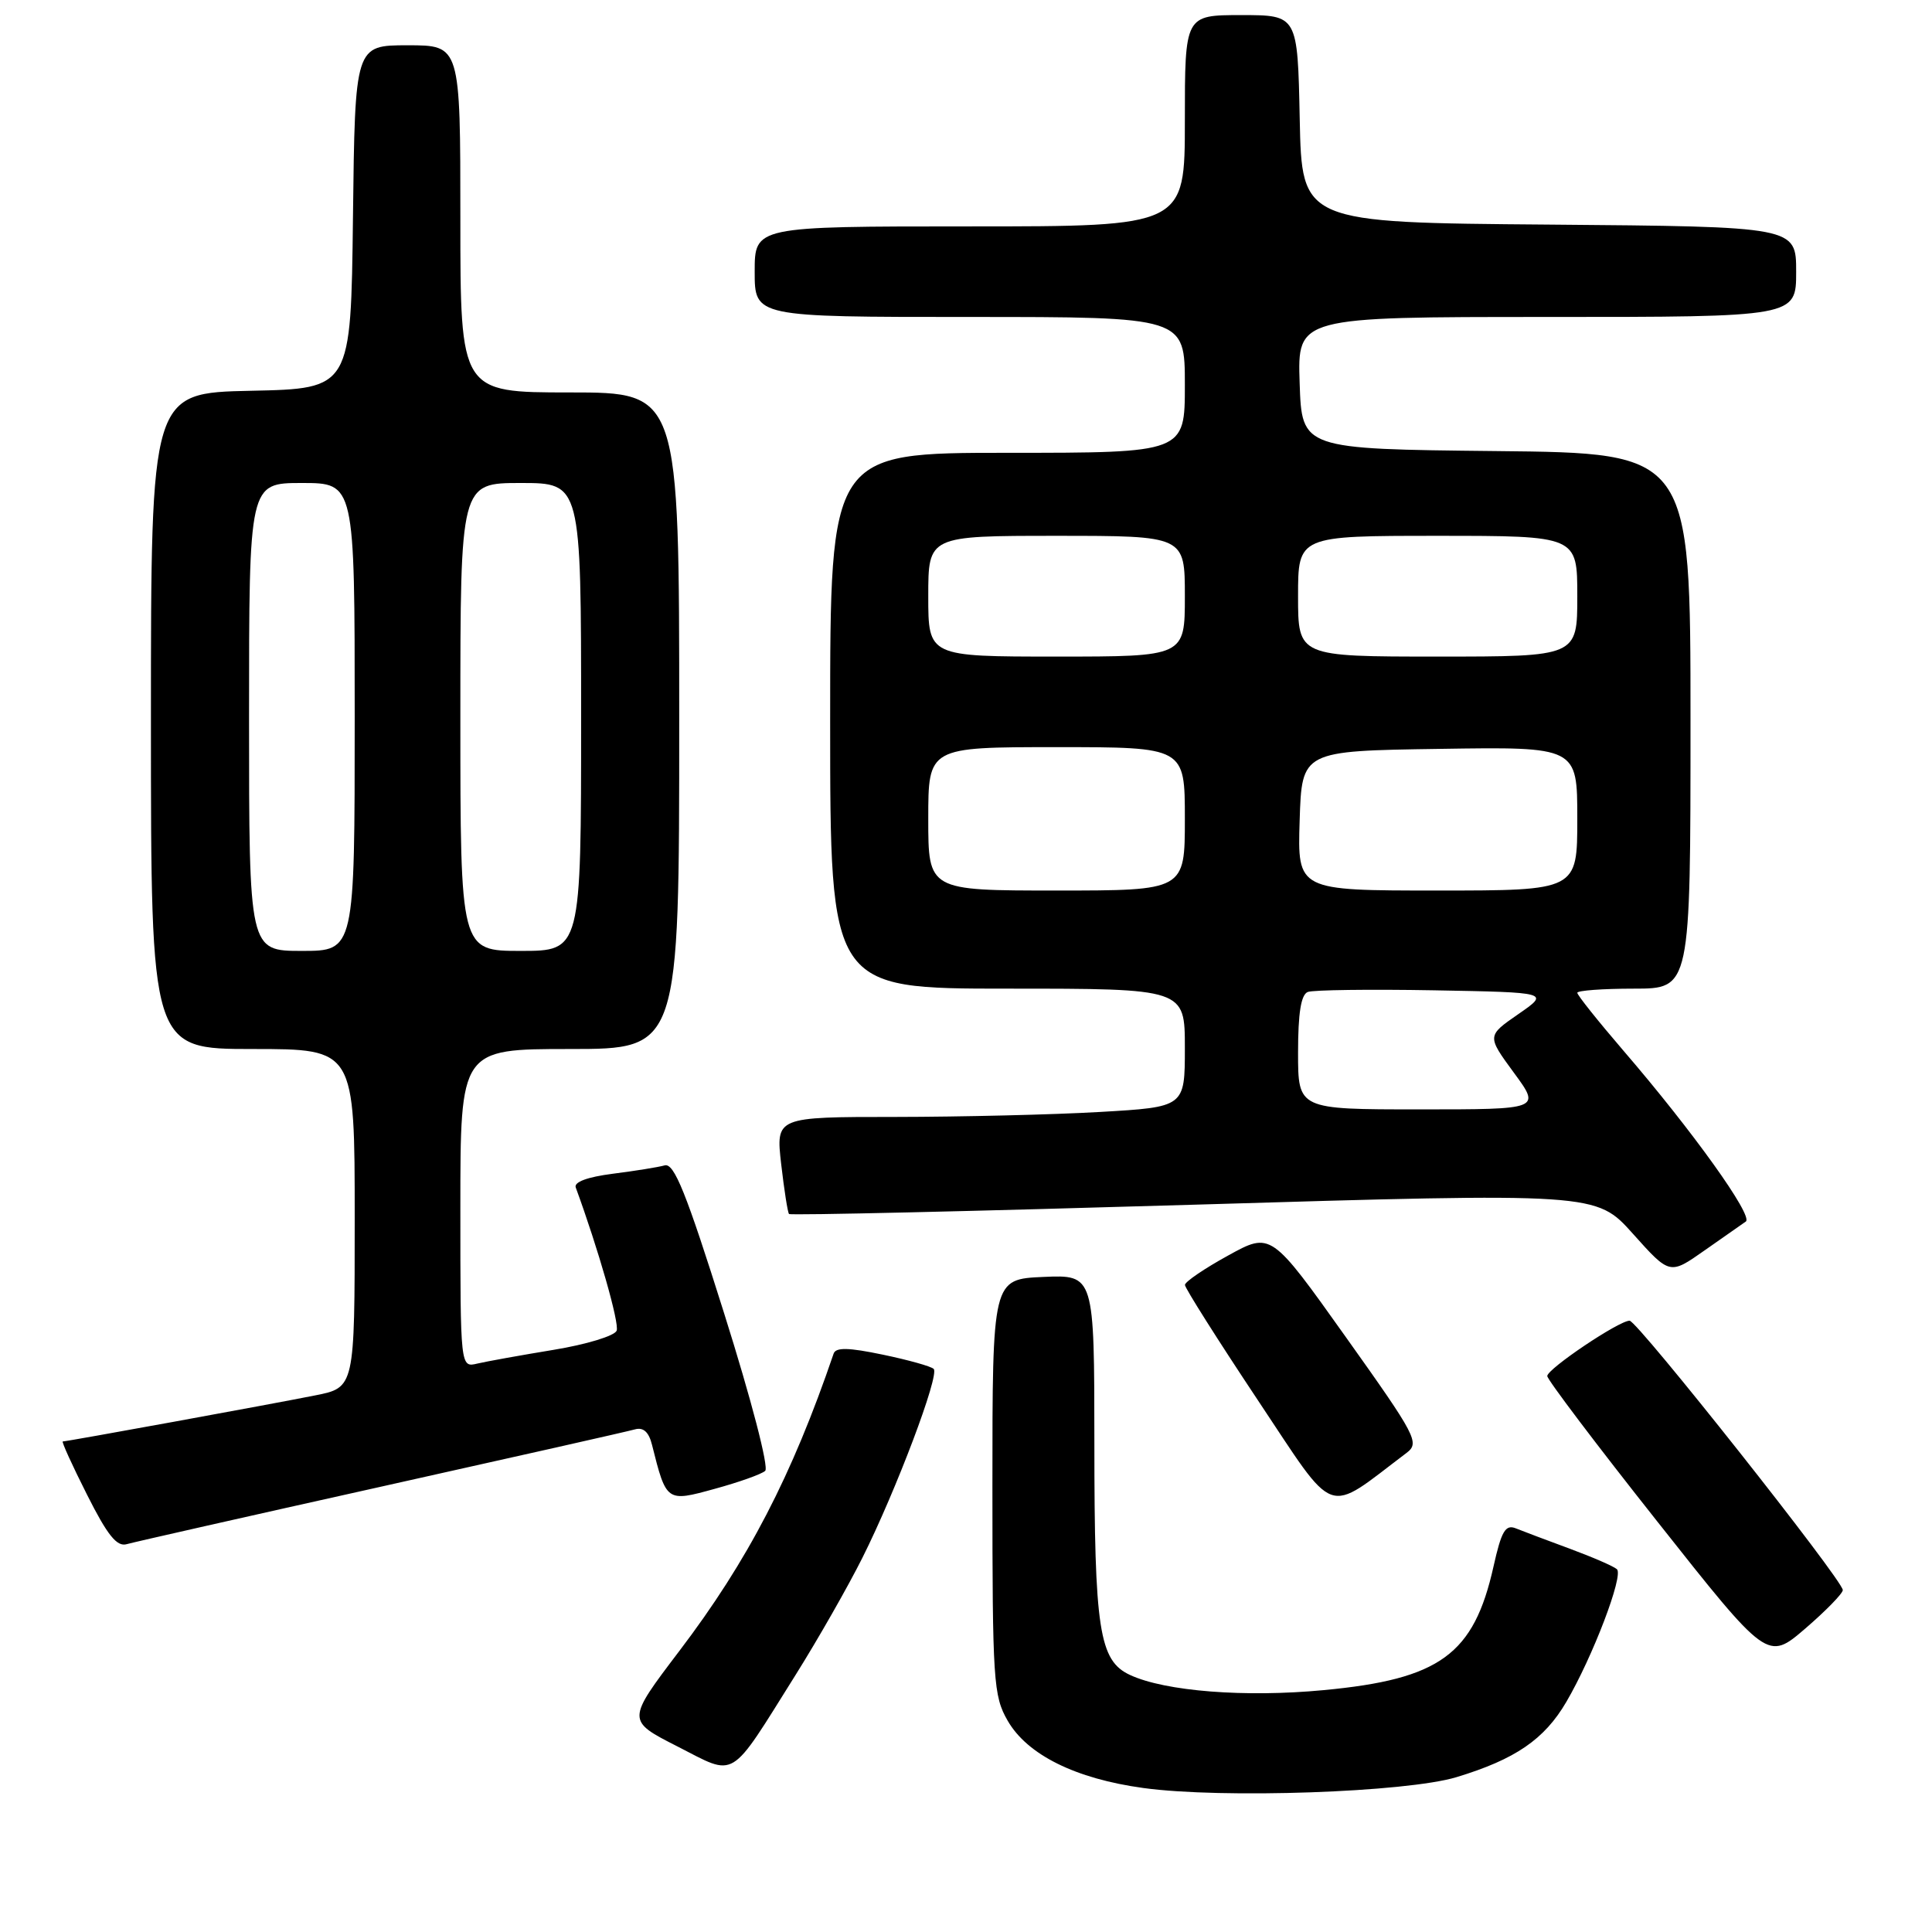 <?xml version="1.0" encoding="UTF-8" standalone="no"?>
<!DOCTYPE svg PUBLIC "-//W3C//DTD SVG 1.1//EN" "http://www.w3.org/Graphics/SVG/1.1/DTD/svg11.dtd" >
<svg xmlns="http://www.w3.org/2000/svg" xmlns:xlink="http://www.w3.org/1999/xlink" version="1.1" viewBox="0 0 256 256">
 <g >
 <path fill="currentColor"
d=" M 193.00 235.48 C 200.78 233.12 204.64 230.48 207.54 225.52 C 211.04 219.55 215.16 208.75 214.25 207.93 C 213.84 207.55 211.03 206.33 208.00 205.21 C 204.97 204.09 201.75 202.88 200.84 202.51 C 199.48 201.97 198.94 202.89 197.90 207.56 C 195.29 219.24 190.81 222.50 175.40 223.95 C 164.98 224.94 154.42 224.11 149.75 221.95 C 145.64 220.05 145.01 216.00 145.01 191.20 C 145.00 168.91 145.00 168.91 138.25 169.20 C 131.50 169.50 131.50 169.50 131.50 197.00 C 131.50 222.75 131.63 224.72 133.52 228.00 C 136.12 232.52 142.51 235.69 151.50 236.92 C 161.89 238.35 186.34 237.50 193.00 235.48 Z  M 105.43 221.92 C 108.39 217.20 112.37 210.22 114.27 206.42 C 118.74 197.50 124.52 182.19 123.72 181.39 C 123.39 181.05 120.35 180.20 116.98 179.50 C 112.44 178.55 110.75 178.51 110.46 179.36 C 104.94 195.55 99.10 206.81 90.01 218.77 C 83.02 227.98 83.02 227.98 89.76 231.41 C 97.66 235.44 96.52 236.13 105.43 221.92 Z  M 244.18 210.69 C 244.15 209.35 216.96 175.00 215.93 175.00 C 214.51 175.00 205.04 181.37 205.02 182.33 C 205.01 182.79 211.57 191.47 219.61 201.62 C 234.21 220.08 234.21 220.08 239.21 215.79 C 241.95 213.43 244.19 211.13 244.18 210.69 Z  M 50.50 196.99 C 68.10 193.07 83.24 189.66 84.13 189.40 C 85.24 189.09 85.97 189.74 86.39 191.43 C 88.30 199.04 88.31 199.04 94.70 197.28 C 97.89 196.41 100.90 195.34 101.39 194.90 C 101.90 194.45 99.56 185.47 95.96 174.05 C 90.92 158.03 89.33 154.07 88.07 154.42 C 87.21 154.66 84.11 155.16 81.18 155.53 C 77.82 155.96 76.02 156.63 76.29 157.35 C 79.28 165.51 82.09 175.33 81.71 176.32 C 81.44 177.01 77.69 178.15 73.36 178.86 C 69.04 179.57 64.49 180.39 63.25 180.68 C 61.00 181.22 61.00 181.22 61.00 160.11 C 61.00 139.00 61.00 139.00 75.50 139.00 C 90.00 139.00 90.00 139.00 90.00 95.50 C 90.00 52.00 90.00 52.00 75.50 52.00 C 61.00 52.00 61.00 52.00 61.00 29.00 C 61.00 6.00 61.00 6.00 54.02 6.00 C 47.04 6.00 47.04 6.00 46.77 28.75 C 46.50 51.50 46.50 51.50 33.25 51.78 C 20.00 52.06 20.00 52.06 20.00 95.53 C 20.00 139.00 20.00 139.00 33.50 139.00 C 47.00 139.00 47.00 139.00 47.00 161.43 C 47.00 183.86 47.00 183.86 41.75 184.90 C 35.84 186.08 8.87 191.00 8.32 191.00 C 8.13 191.00 9.57 194.17 11.53 198.05 C 14.24 203.44 15.49 204.99 16.79 204.61 C 17.73 204.34 32.90 200.91 50.50 196.99 Z  M 186.37 192.52 C 188.14 191.18 187.70 190.33 178.33 177.17 C 168.41 163.23 168.41 163.23 162.72 166.37 C 159.59 168.09 157.02 169.84 157.01 170.26 C 157.01 170.67 161.34 177.52 166.63 185.47 C 177.24 201.38 175.47 200.75 186.37 192.52 Z  M 231.33 161.86 C 232.36 161.15 224.28 149.86 215.08 139.18 C 211.74 135.29 209.00 131.86 209.00 131.55 C 209.00 131.25 212.38 131.00 216.50 131.00 C 224.00 131.00 224.00 131.00 224.00 95.52 C 224.00 60.03 224.00 60.03 198.25 59.77 C 172.50 59.50 172.50 59.50 172.21 50.75 C 171.92 42.00 171.92 42.00 204.96 42.00 C 238.00 42.00 238.00 42.00 238.00 36.01 C 238.00 30.03 238.00 30.03 205.25 29.76 C 172.50 29.50 172.50 29.50 172.22 15.75 C 171.94 2.00 171.94 2.00 164.47 2.00 C 157.00 2.00 157.00 2.00 157.00 16.00 C 157.00 30.00 157.00 30.00 128.50 30.00 C 100.00 30.00 100.00 30.00 100.00 36.00 C 100.00 42.00 100.00 42.00 128.50 42.00 C 157.00 42.00 157.00 42.00 157.00 51.00 C 157.00 60.00 157.00 60.00 133.50 60.00 C 110.00 60.00 110.00 60.00 110.00 95.50 C 110.00 131.00 110.00 131.00 133.50 131.00 C 157.00 131.00 157.00 131.00 157.00 138.85 C 157.00 146.69 157.00 146.69 145.75 147.34 C 139.56 147.70 127.37 147.99 118.65 148.00 C 102.80 148.00 102.80 148.00 103.51 154.25 C 103.91 157.69 104.37 160.66 104.55 160.86 C 104.74 161.06 128.87 160.50 158.19 159.63 C 211.50 158.04 211.50 158.04 216.37 163.48 C 221.25 168.93 221.25 168.93 225.83 165.71 C 228.34 163.95 230.82 162.21 231.33 161.86 Z  M 33.00 95.00 C 33.00 64.00 33.00 64.00 40.00 64.00 C 47.00 64.00 47.00 64.00 47.00 95.00 C 47.00 126.00 47.00 126.00 40.00 126.00 C 33.00 126.00 33.00 126.00 33.00 95.00 Z  M 61.00 95.00 C 61.00 64.00 61.00 64.00 69.00 64.00 C 77.00 64.00 77.00 64.00 77.00 95.00 C 77.00 126.00 77.00 126.00 69.00 126.00 C 61.00 126.00 61.00 126.00 61.00 95.00 Z  M 172.00 139.47 C 172.00 134.24 172.39 131.79 173.29 131.44 C 174.00 131.17 181.50 131.07 189.96 131.22 C 205.34 131.50 205.34 131.50 201.18 134.38 C 197.02 137.26 197.02 137.26 200.59 142.13 C 204.17 147.00 204.17 147.00 188.09 147.00 C 172.00 147.00 172.00 147.00 172.00 139.47 Z  M 123.00 108.50 C 123.00 99.00 123.00 99.00 140.00 99.00 C 157.00 99.00 157.00 99.00 157.00 108.50 C 157.00 118.00 157.00 118.00 140.00 118.00 C 123.00 118.00 123.00 118.00 123.00 108.50 Z  M 172.21 108.75 C 172.50 99.50 172.50 99.50 190.75 99.23 C 209.00 98.95 209.00 98.95 209.00 108.48 C 209.00 118.00 209.00 118.00 190.46 118.00 C 171.92 118.00 171.92 118.00 172.21 108.75 Z  M 123.00 79.00 C 123.00 71.00 123.00 71.00 140.00 71.00 C 157.00 71.00 157.00 71.00 157.00 79.00 C 157.00 87.00 157.00 87.00 140.00 87.00 C 123.00 87.00 123.00 87.00 123.00 79.00 Z  M 172.00 79.00 C 172.00 71.00 172.00 71.00 190.50 71.00 C 209.00 71.00 209.00 71.00 209.00 79.00 C 209.00 87.00 209.00 87.00 190.50 87.00 C 172.00 87.00 172.00 87.00 172.00 79.00 Z "/>
</g>
</svg>